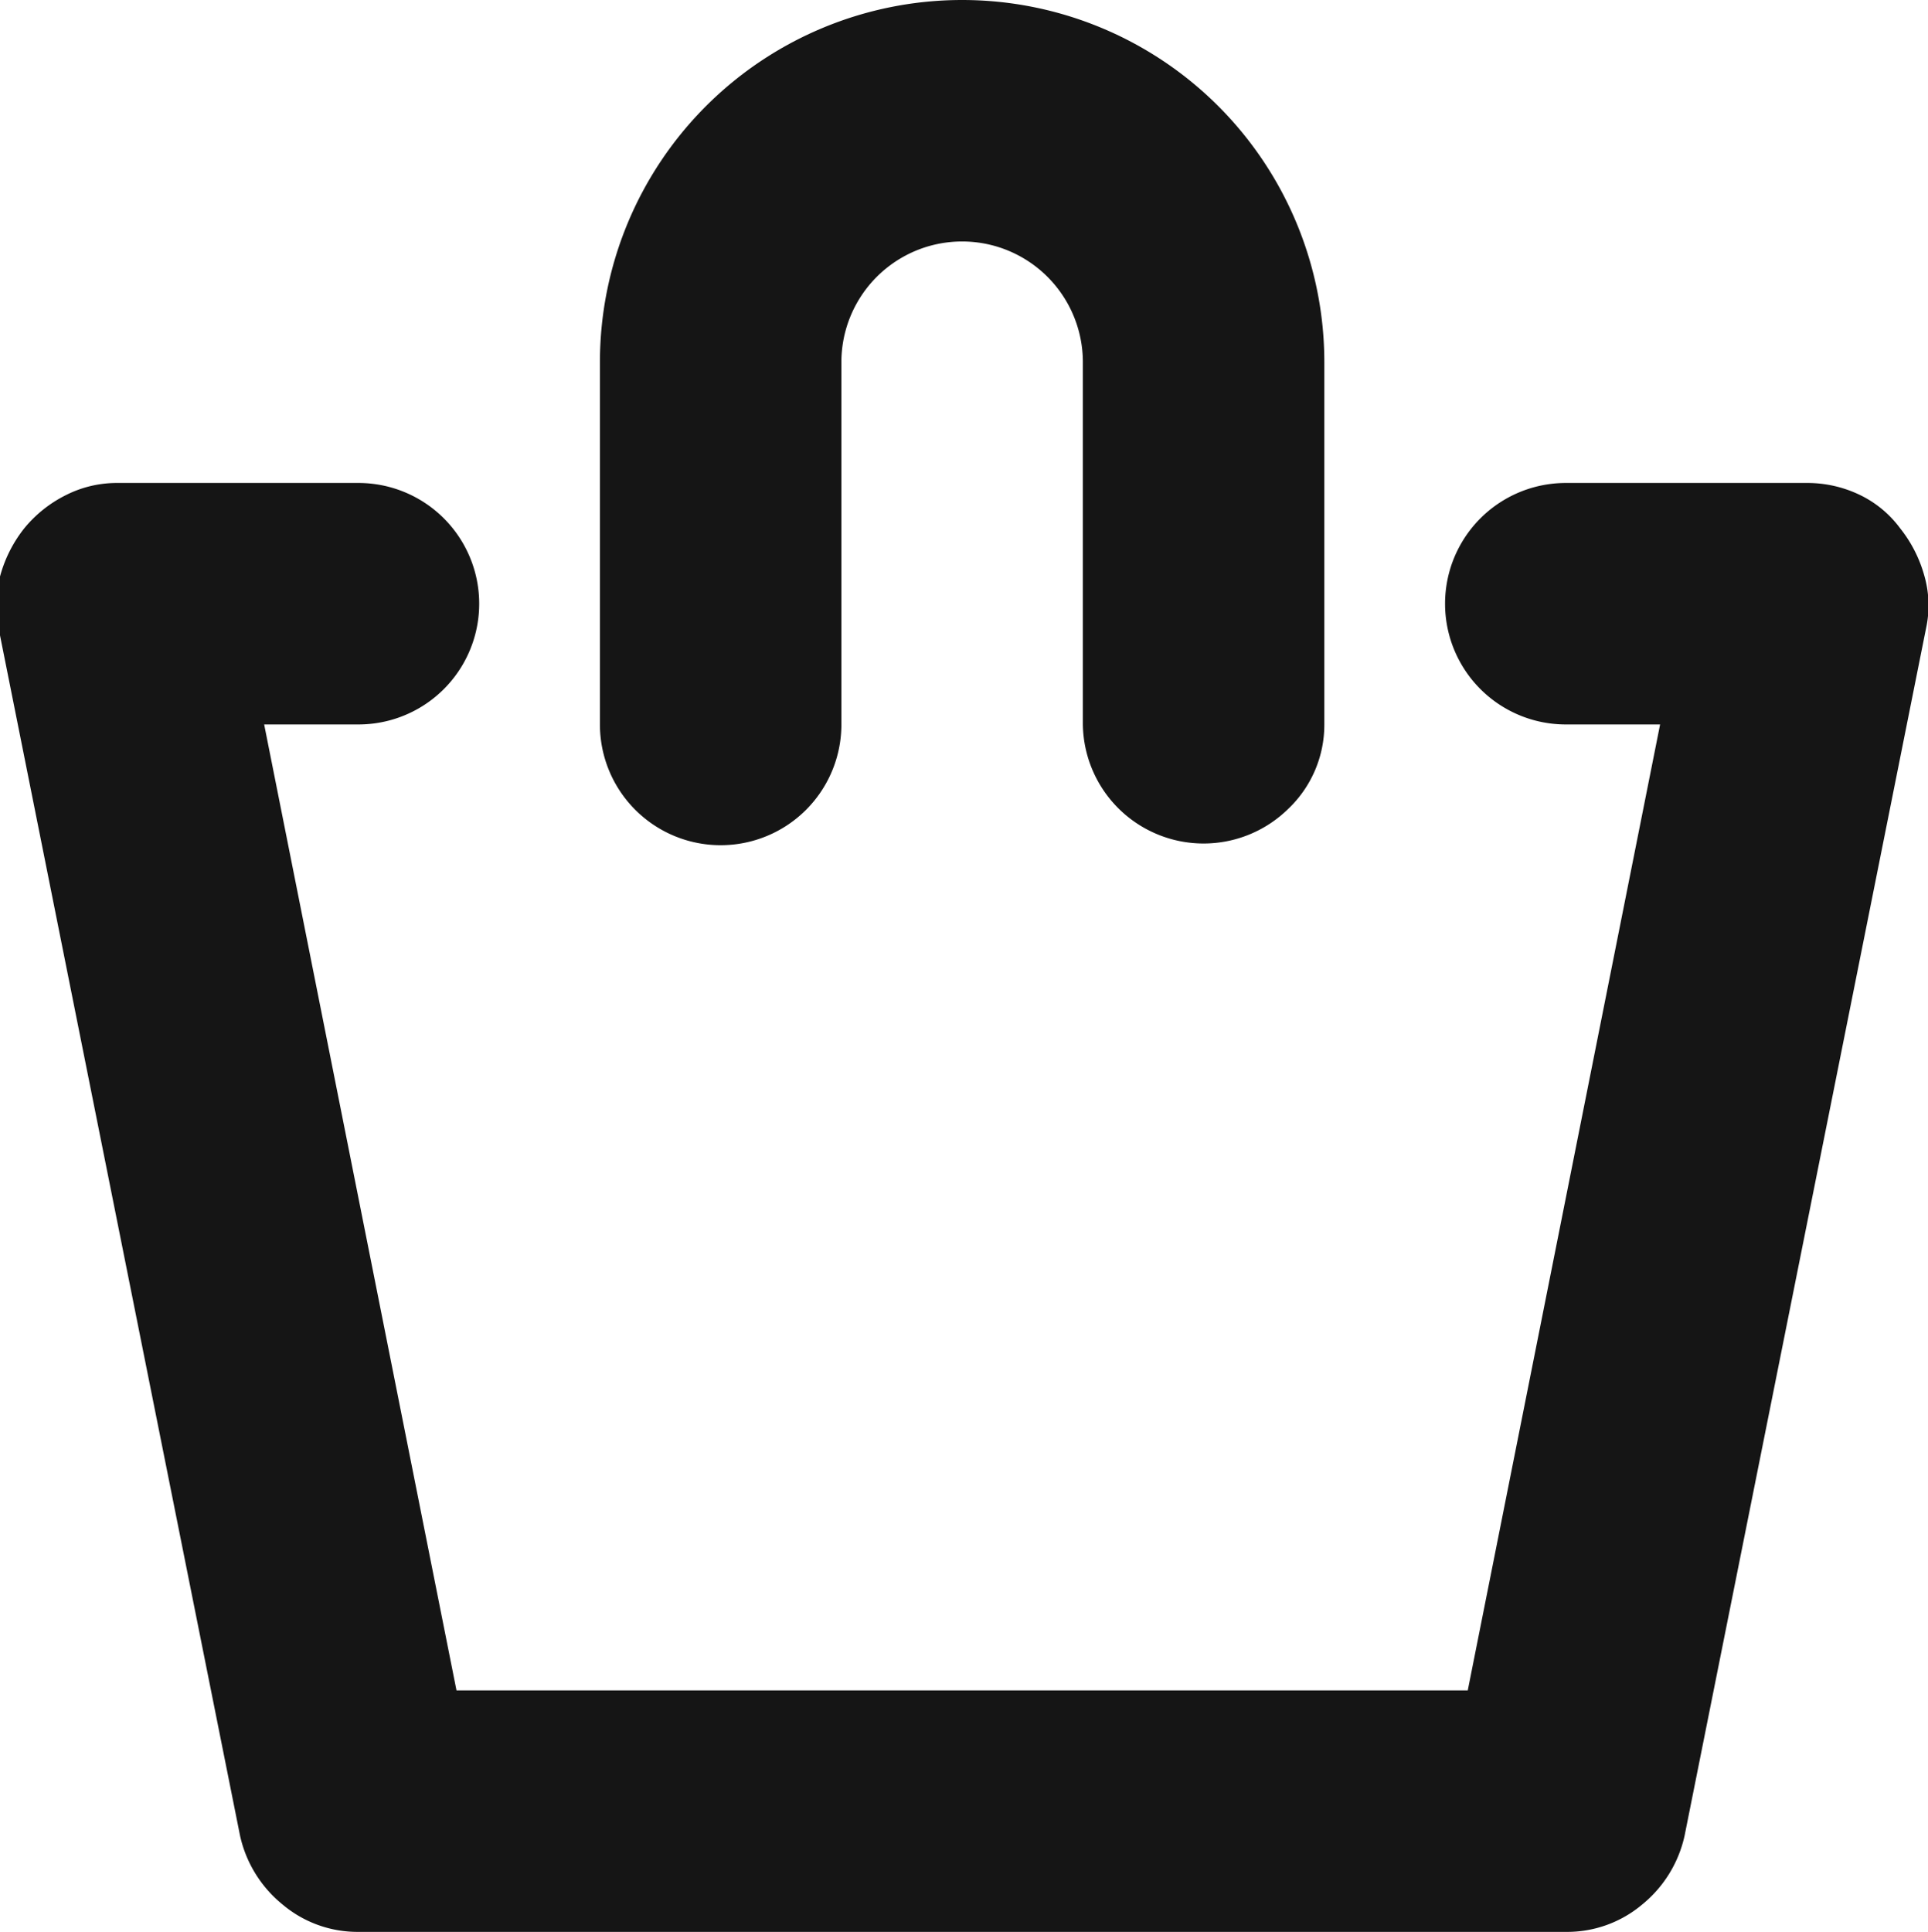 <svg xmlns="http://www.w3.org/2000/svg" width="15.969" height="16" viewBox="0 0 15.969 16">
  <defs>
    <style>
      .cls-1 {
        fill: #151515;
        fill-rule: evenodd;
      }
    </style>
  </defs>
  <path id="_-e-kz-bag" data-name="-e-kz-bag" class="cls-1" d="M337.633,37.773a1.015,1.015,0,0,0,.351-0.57l2-10a0.889,0.889,0,0,0-.015-0.437,1.1,1.1,0,0,0-.2-0.391,0.9,0.9,0,0,0-.344-0.281A1,1,0,0,0,339,26h-2a1,1,0,0,0,0,2h0.781l-1.593,8h-8.376l-1.593-8H327a1,1,0,0,0,0-2h-2a0.931,0.931,0,0,0-.422.1,1.049,1.049,0,0,0-.344.273,1.1,1.1,0,0,0-.2.391,0.889,0.889,0,0,0-.015.438l2,10a1.015,1.015,0,0,0,.351.57A0.963,0.963,0,0,0,327,38h10A0.964,0.964,0,0,0,337.633,37.773ZM334.7,28.7A1,1,0,0,1,333,28V25a1,1,0,0,0-2,0v3a1,1,0,0,1-2,0V25a3,3,0,0,1,6,0v3A0.96,0.96,0,0,1,334.7,28.7Z" transform="translate(-324.031 -22)"/>
</svg>
